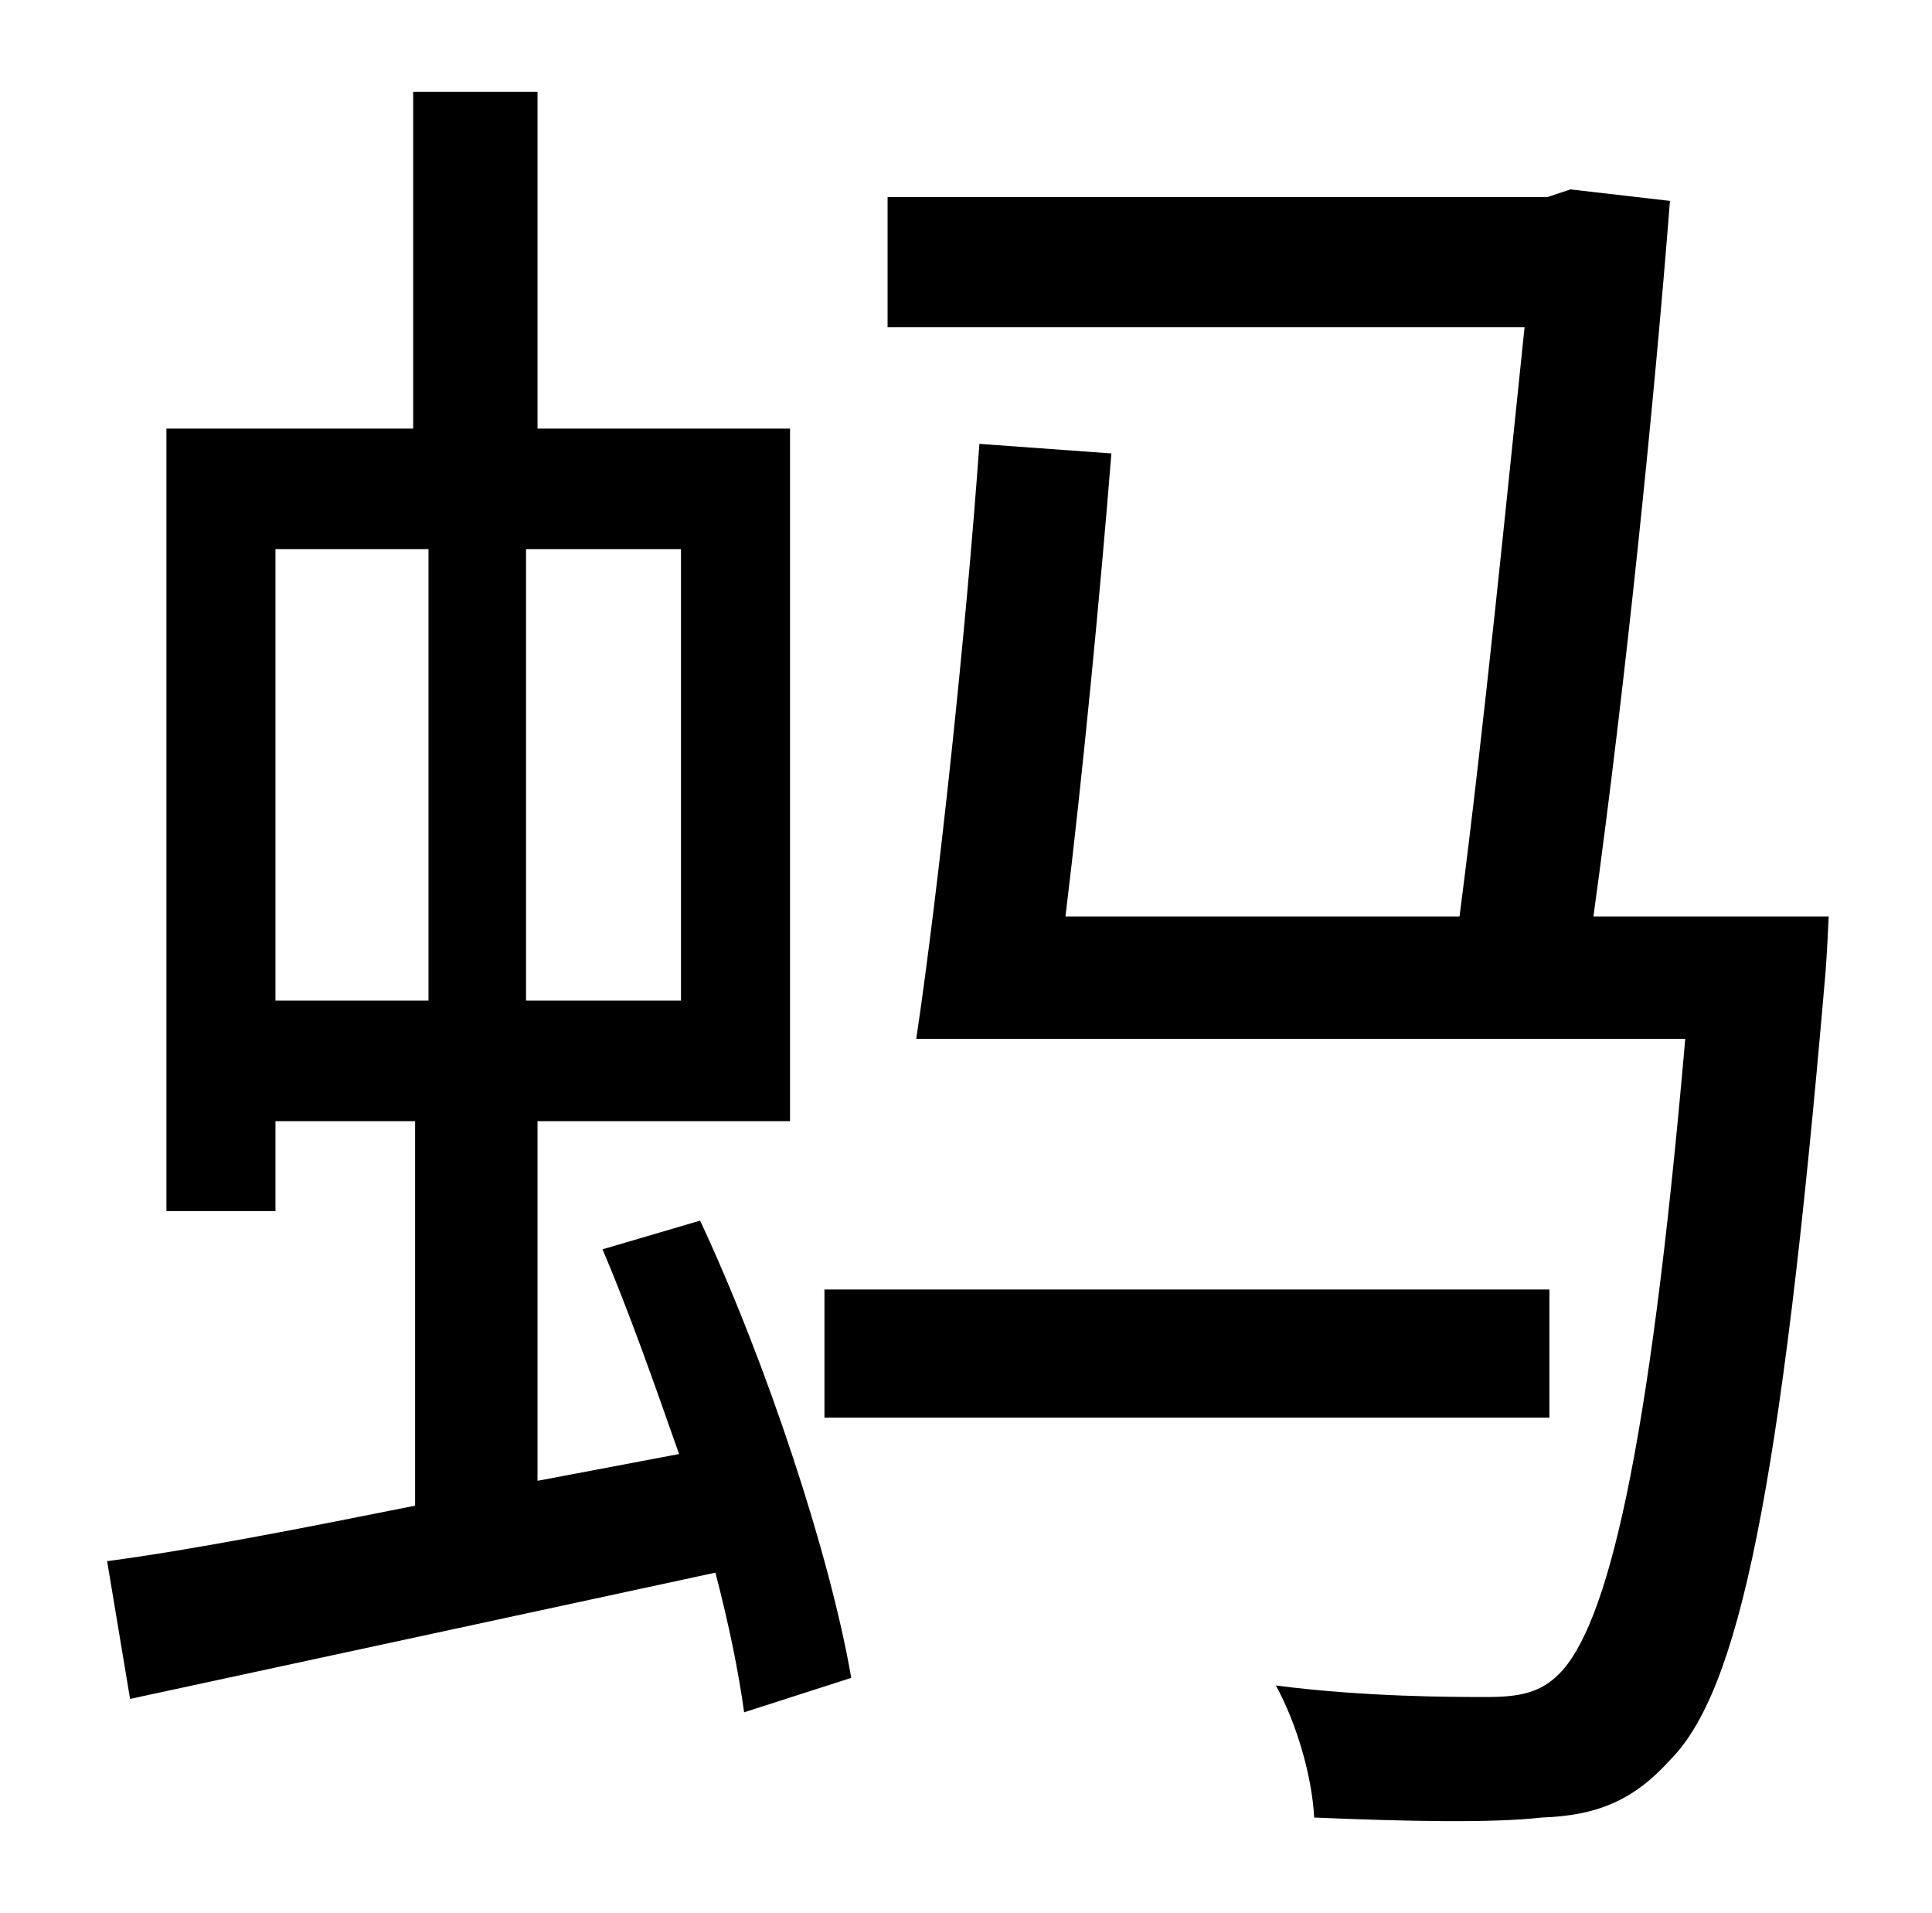 <?xml version="1.0" standalone="no"?>
<!DOCTYPE svg PUBLIC "-//W3C//DTD SVG 1.1//EN" "http://www.w3.org/Graphics/SVG/1.1/DTD/svg11.dtd" >
<svg xmlns="http://www.w3.org/2000/svg" xmlns:xlink="http://www.w3.org/1999/xlink" version="1.1" viewBox="-10 0 1010 1000">
   <path fill="currentColor"
d="M800 674v67h-379v-67h379zM134 287v236h80v-236h-80zM346 523v-236h-81v236h81zM305 653l51 -15c35 75 68 175 79 239l-56 18c-3 -22 -8 -46 -15 -73l-306 66l-12 -72c45 -6 101 -17 161 -29v-201h-73v47h-57v-409h129v-176h65v176h132v362h-132v188l74 -14
c-13 -37 -26 -74 -40 -107zM823 479h123s-1 23 -2 33c-23 268 -45 372 -81 408c-19 21 -38 29 -67 30c-26 3 -72 2 -119 0c-1 -21 -9 -49 -20 -69c47 6 92 6 110 6c17 0 28 -2 38 -12c25 -25 47 -113 66 -332h-402c12 -81 26 -213 33 -311l69 5c-6 75 -15 168 -24 242h206
c13 -100 25 -222 34 -308h-333v-68h345l12 -4l52 6c-8 103 -23 251 -40 374z" />
</svg>
